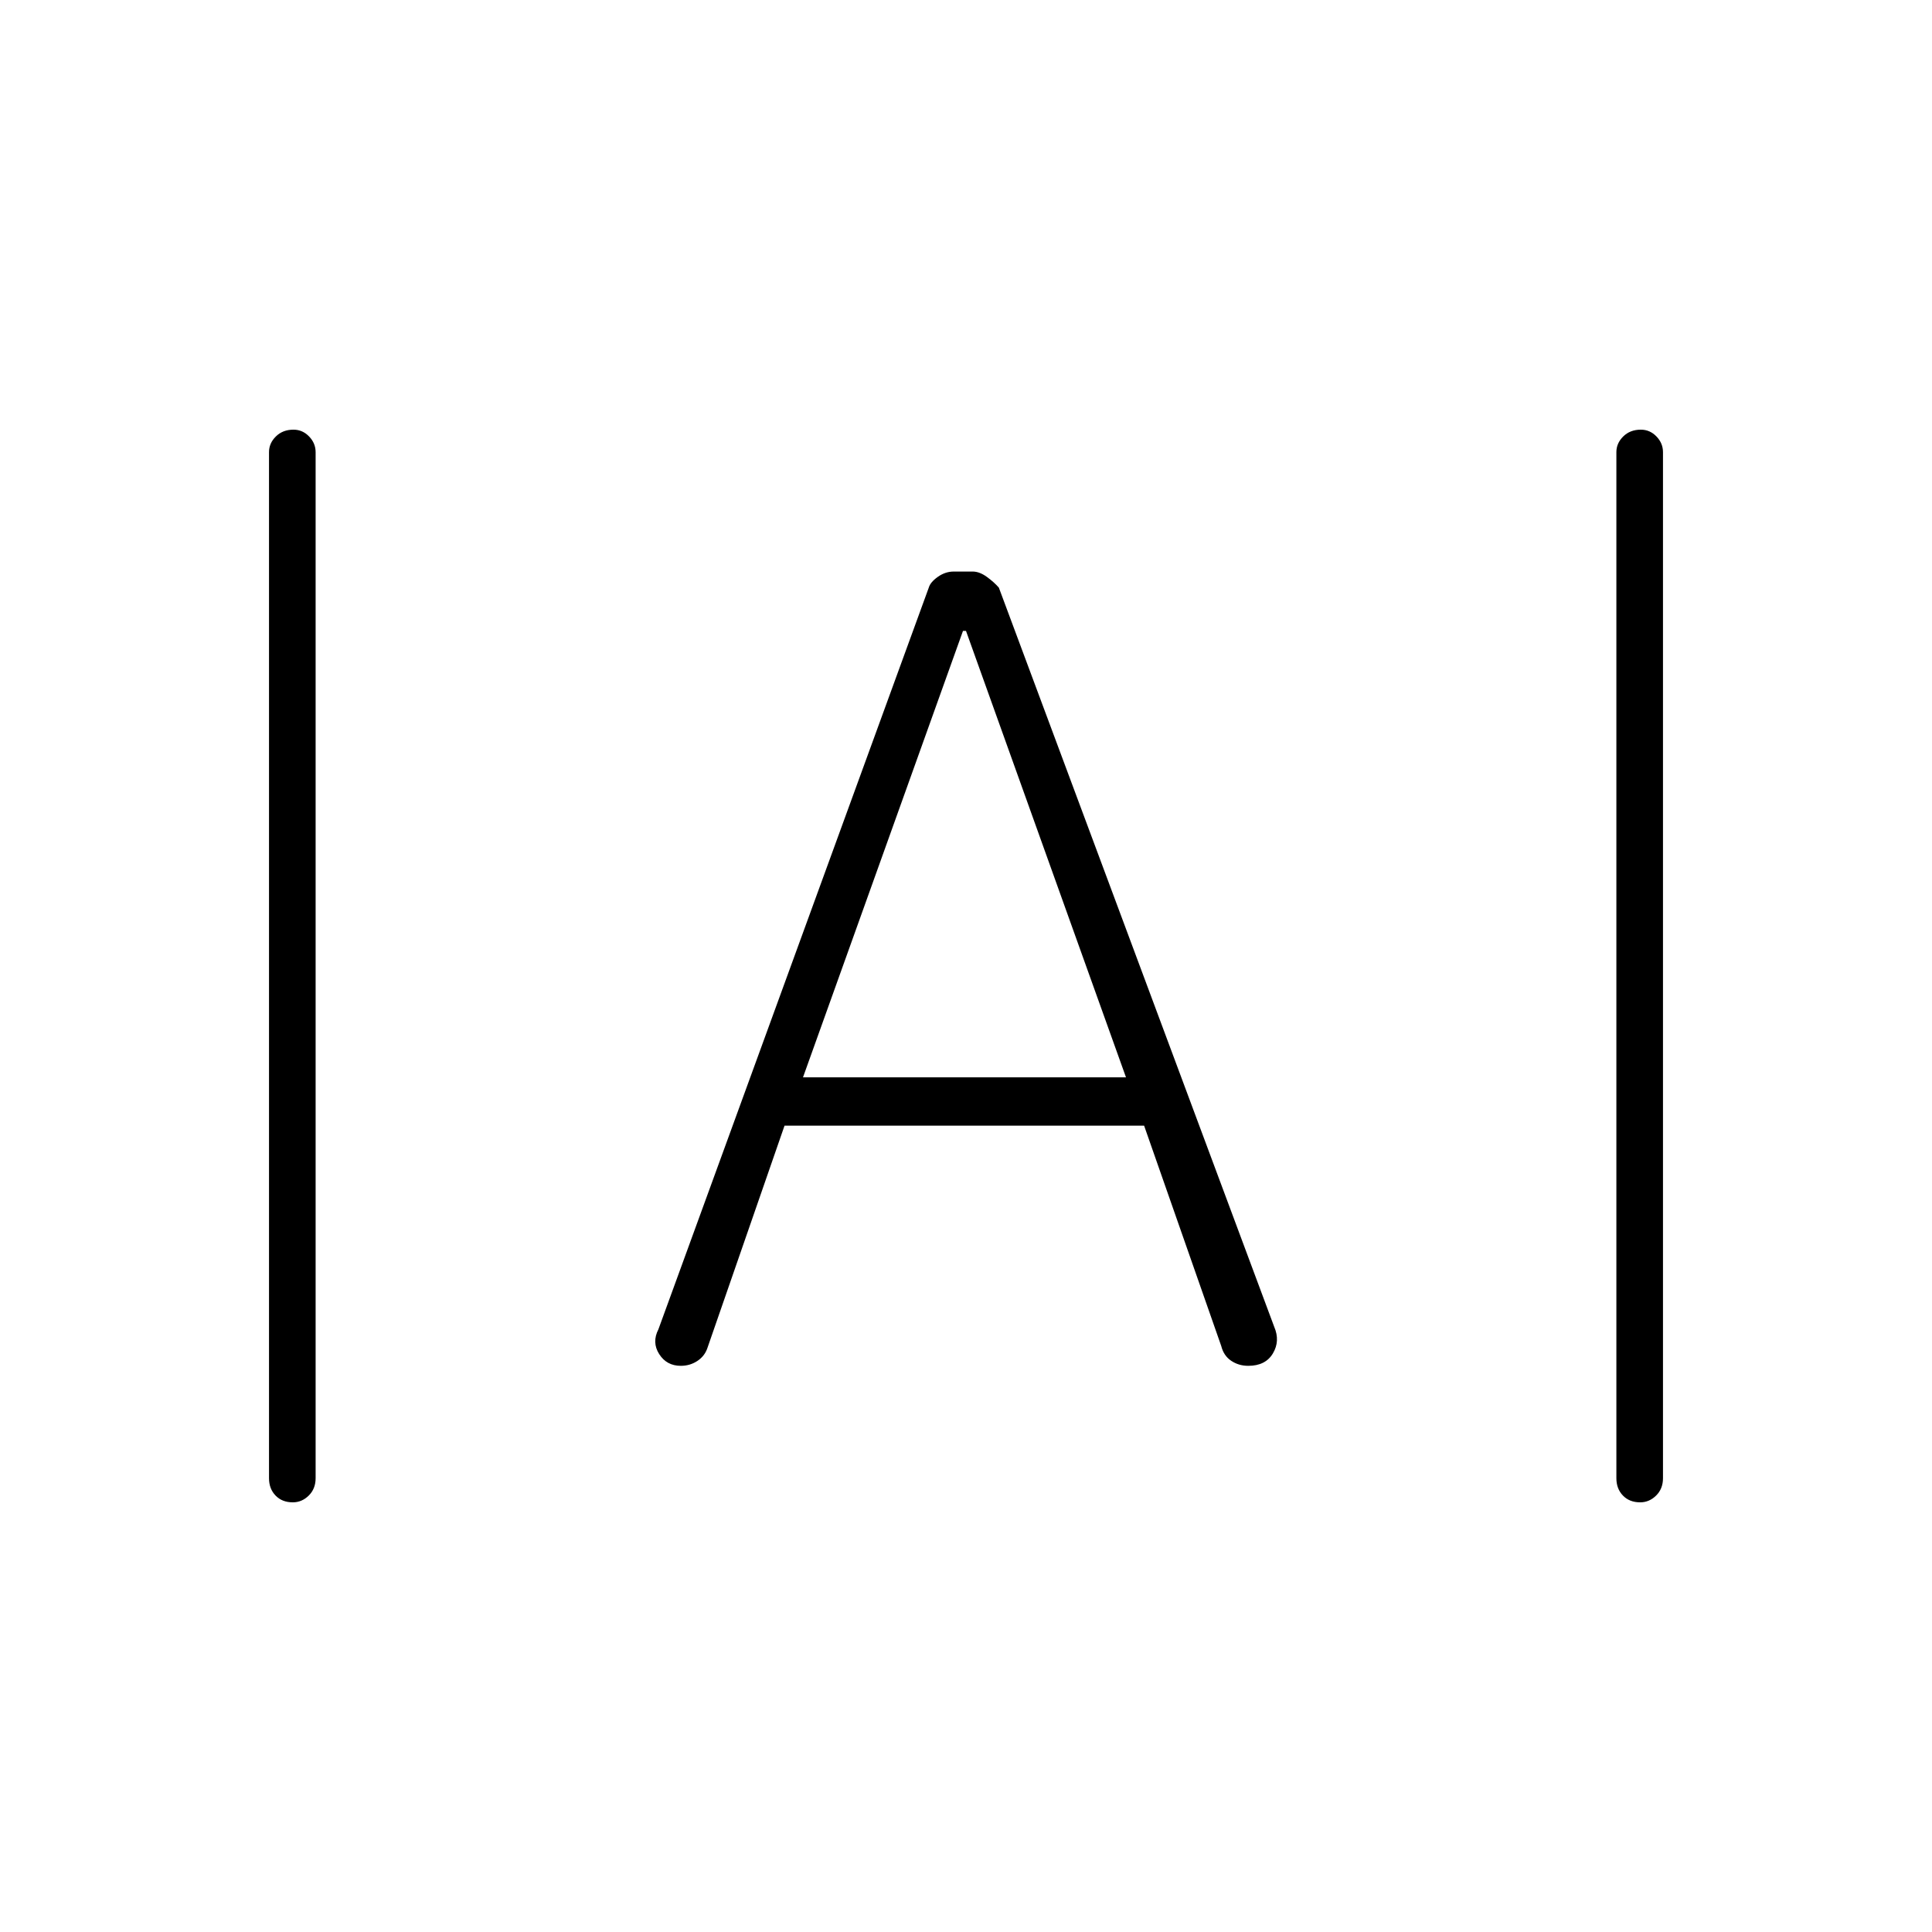 <svg xmlns="http://www.w3.org/2000/svg" height="40" viewBox="0 -960 960 960" width="40"><path d="M145.5-213.5q-5.33 0-8.58-3.37-3.25-3.36-3.25-8.63v-509.83q0-4.44 3.41-7.8 3.41-3.37 8.75-3.37 4.5 0 7.75 3.37 3.25 3.36 3.25 7.8v509.83q0 5.27-3.41 8.63-3.41 3.37-7.92 3.37Zm669.5 0q-5.33 0-8.58-3.37-3.25-3.36-3.25-8.63v-509.83q0-4.44 3.41-7.8 3.41-3.37 8.75-3.37 4.5 0 7.75 3.37 3.25 3.36 3.25 7.8v509.83q0 5.27-3.41 8.63-3.41 3.37-7.92 3.37Zm-476.72-67.83q-7.03 0-10.74-5.84-3.71-5.83-.37-12.33L461.5-668q.77-2.71 4.49-5.36 3.72-2.64 7.91-2.64h9.44q3.35 0 7.01 2.64 3.65 2.65 5.98 5.36l136.84 367.33q3 7-.67 13.17t-12.24 6.17q-4.76 0-8.48-2.5-3.73-2.49-4.95-7.34l-38.33-109.5H389.83l-38.33 110.5q-1.36 4.04-5.02 6.44-3.65 2.4-8.2 2.4ZM399-424.67h160.5L480-646.5h-1.5L399-424.67Z"/></svg>
